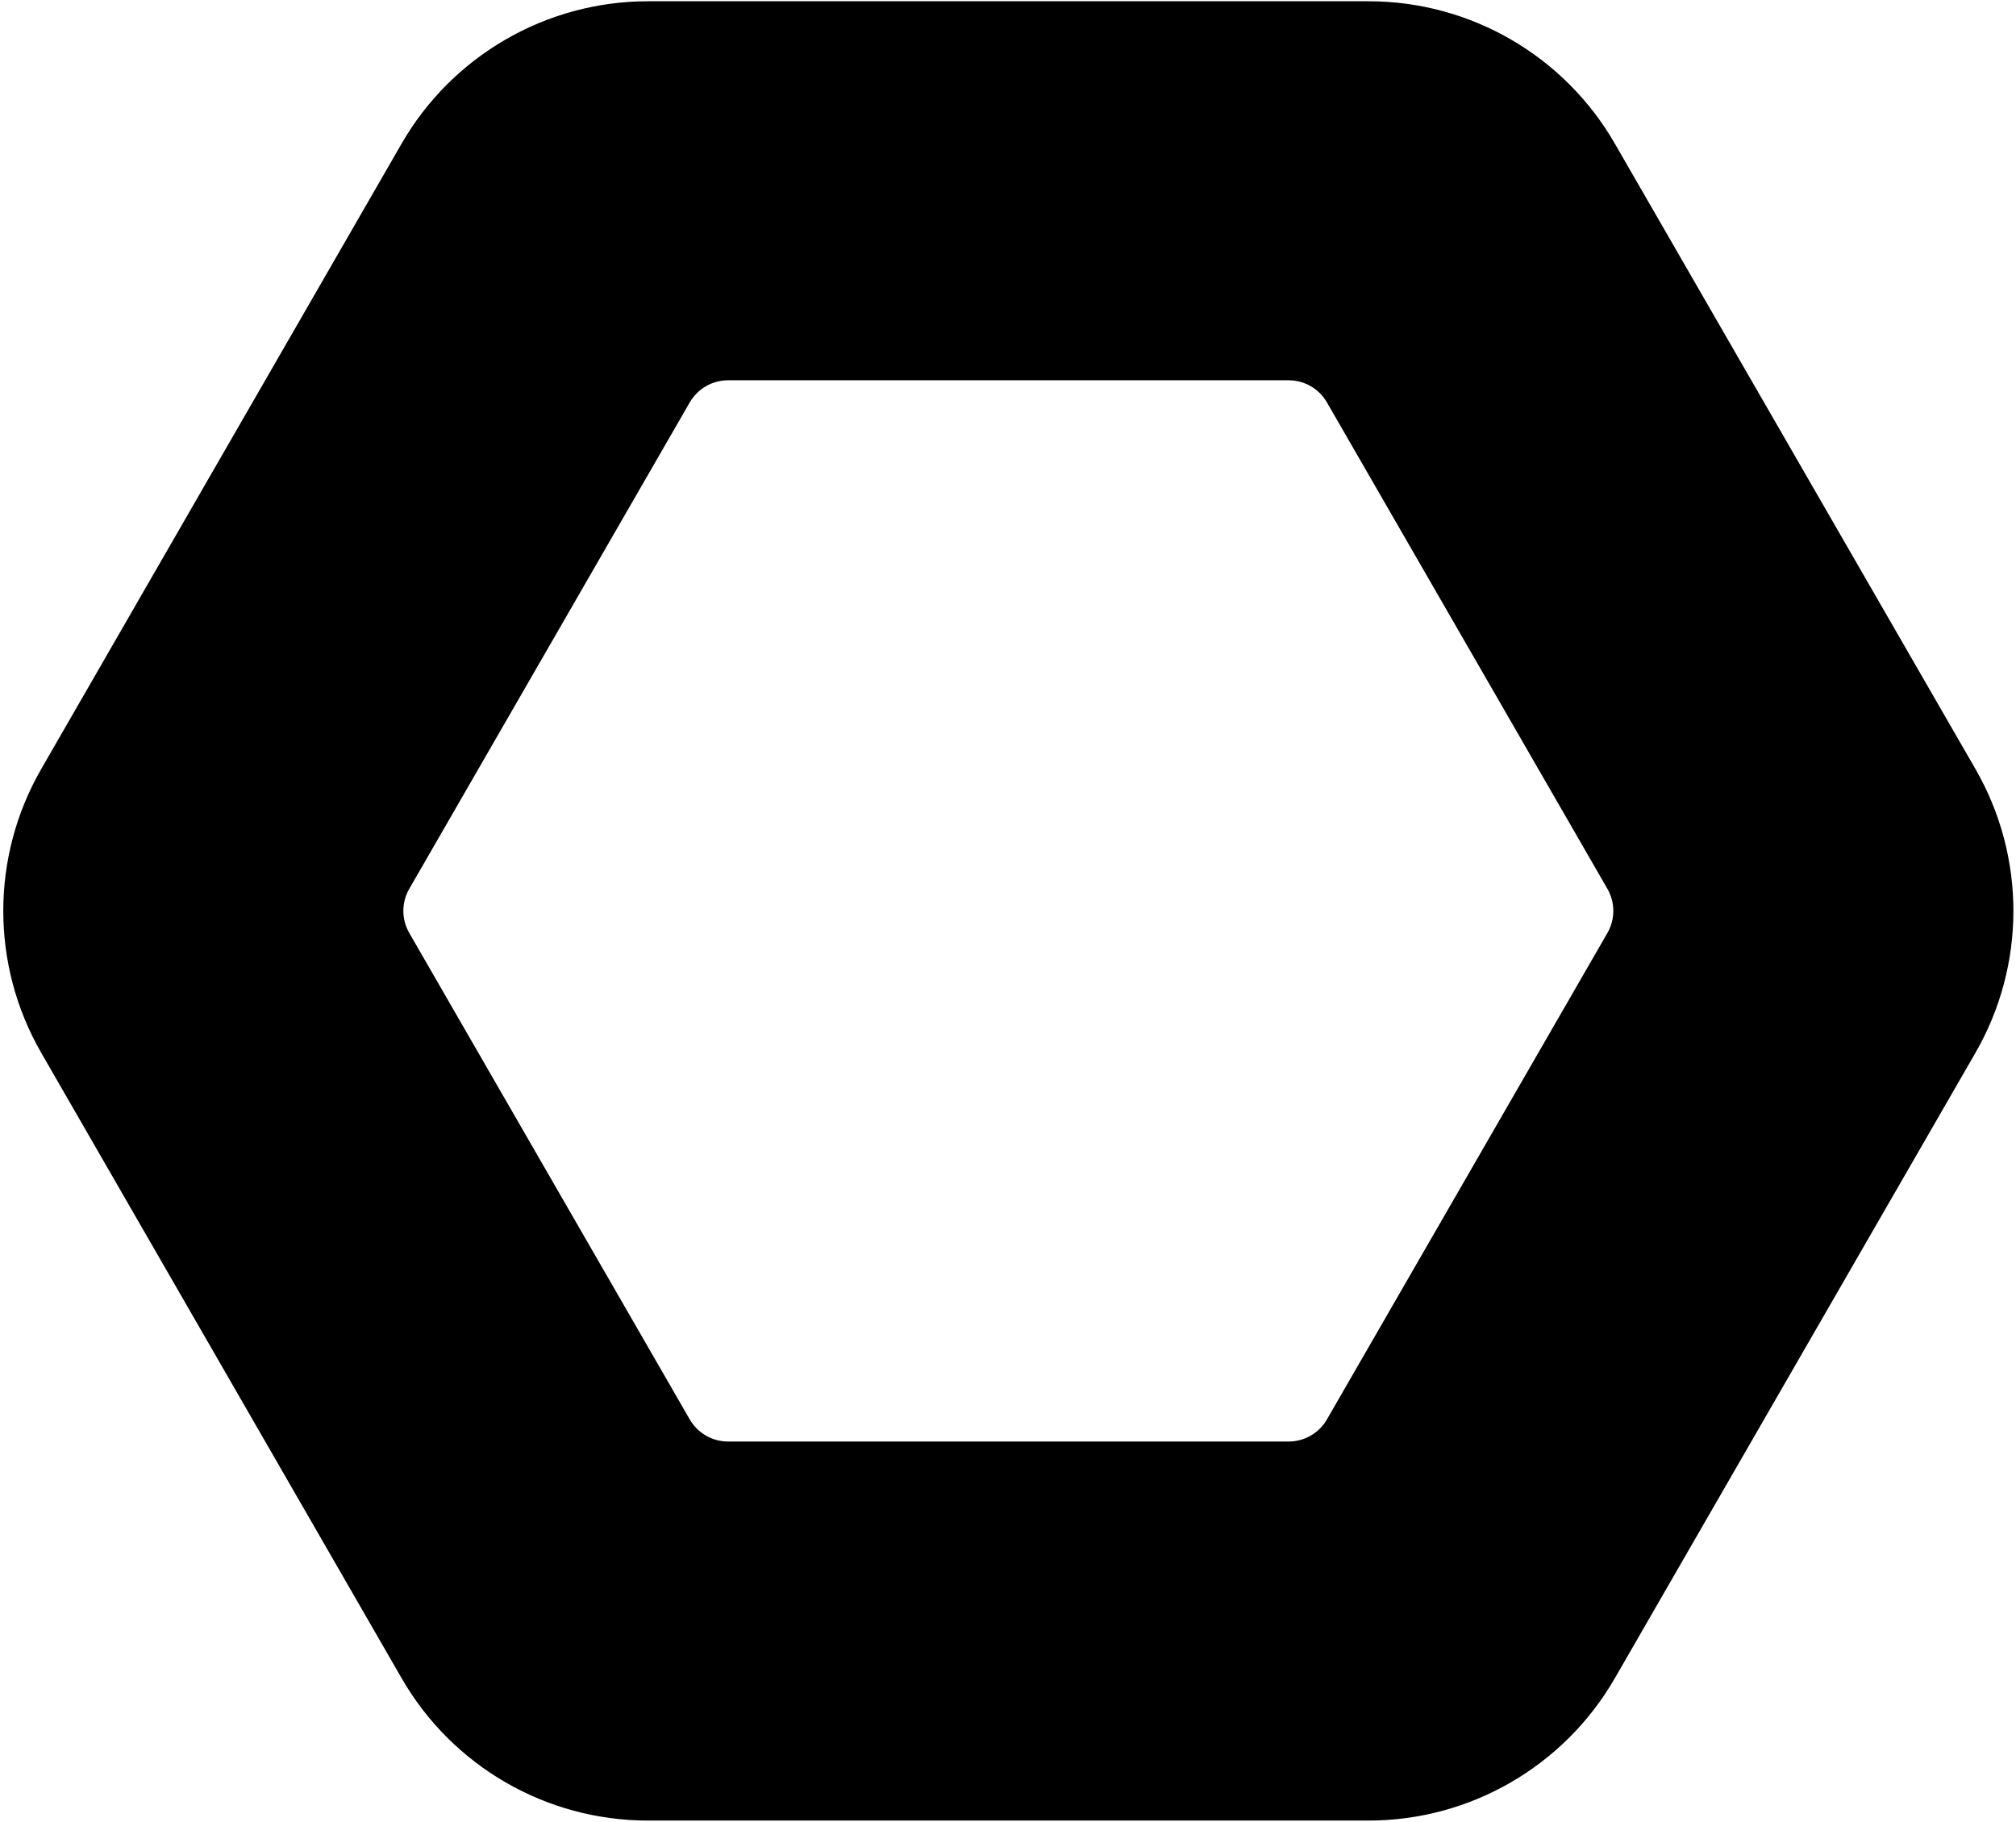 <?xml version="1.0" encoding="UTF-8"?>
<svg width="456px" height="412px" viewBox="0 0 456 412" version="1.1" xmlns="http://www.w3.org/2000/svg" xmlns:xlink="http://www.w3.org/1999/xlink">
    <title>holocron_logo_dark</title>
    <g id="Page-1" stroke="none" stroke-width="1" fill="none" fill-rule="evenodd">
        <g id="logo" transform="translate(-732, -442)" fill="#000000" fill-rule="nonzero">
            <g id="holocron_logo_dark" transform="translate(732.743, 442.286)">
                <path d="M155.274,90.714 C157.057,87.627 160.349,85.722 163.914,85.714 L290.714,85.714 C294.294,85.707 297.605,87.614 299.394,90.714 L362.834,200.714 C364.621,203.808 364.621,207.62 362.834,210.714 L299.394,320.714 C297.605,323.814 294.294,325.721 290.714,325.714 L163.914,325.714 C160.349,325.707 157.057,323.802 155.274,320.714 L91.834,210.714 C90.048,207.62 90.048,203.808 91.834,200.714 L155.274,90.714 Z M145.794,0 C122.857,0 101.566,12.291 90.097,32.194 L8.583,173.623 C-2.861,193.487 -2.861,217.942 8.583,237.806 L90.097,379.234 C101.572,399.152 122.808,411.429 145.794,411.429 L308.823,411.429 C331.812,411.429 353.052,399.137 364.52,379.234 L446.086,237.806 C457.53,217.942 457.53,193.487 446.086,173.623 L364.52,32.194 C353.045,12.277 331.809,0 308.823,0 L145.794,0 Z" id="Shape"></path>
            </g>
        </g>
    </g>
</svg>